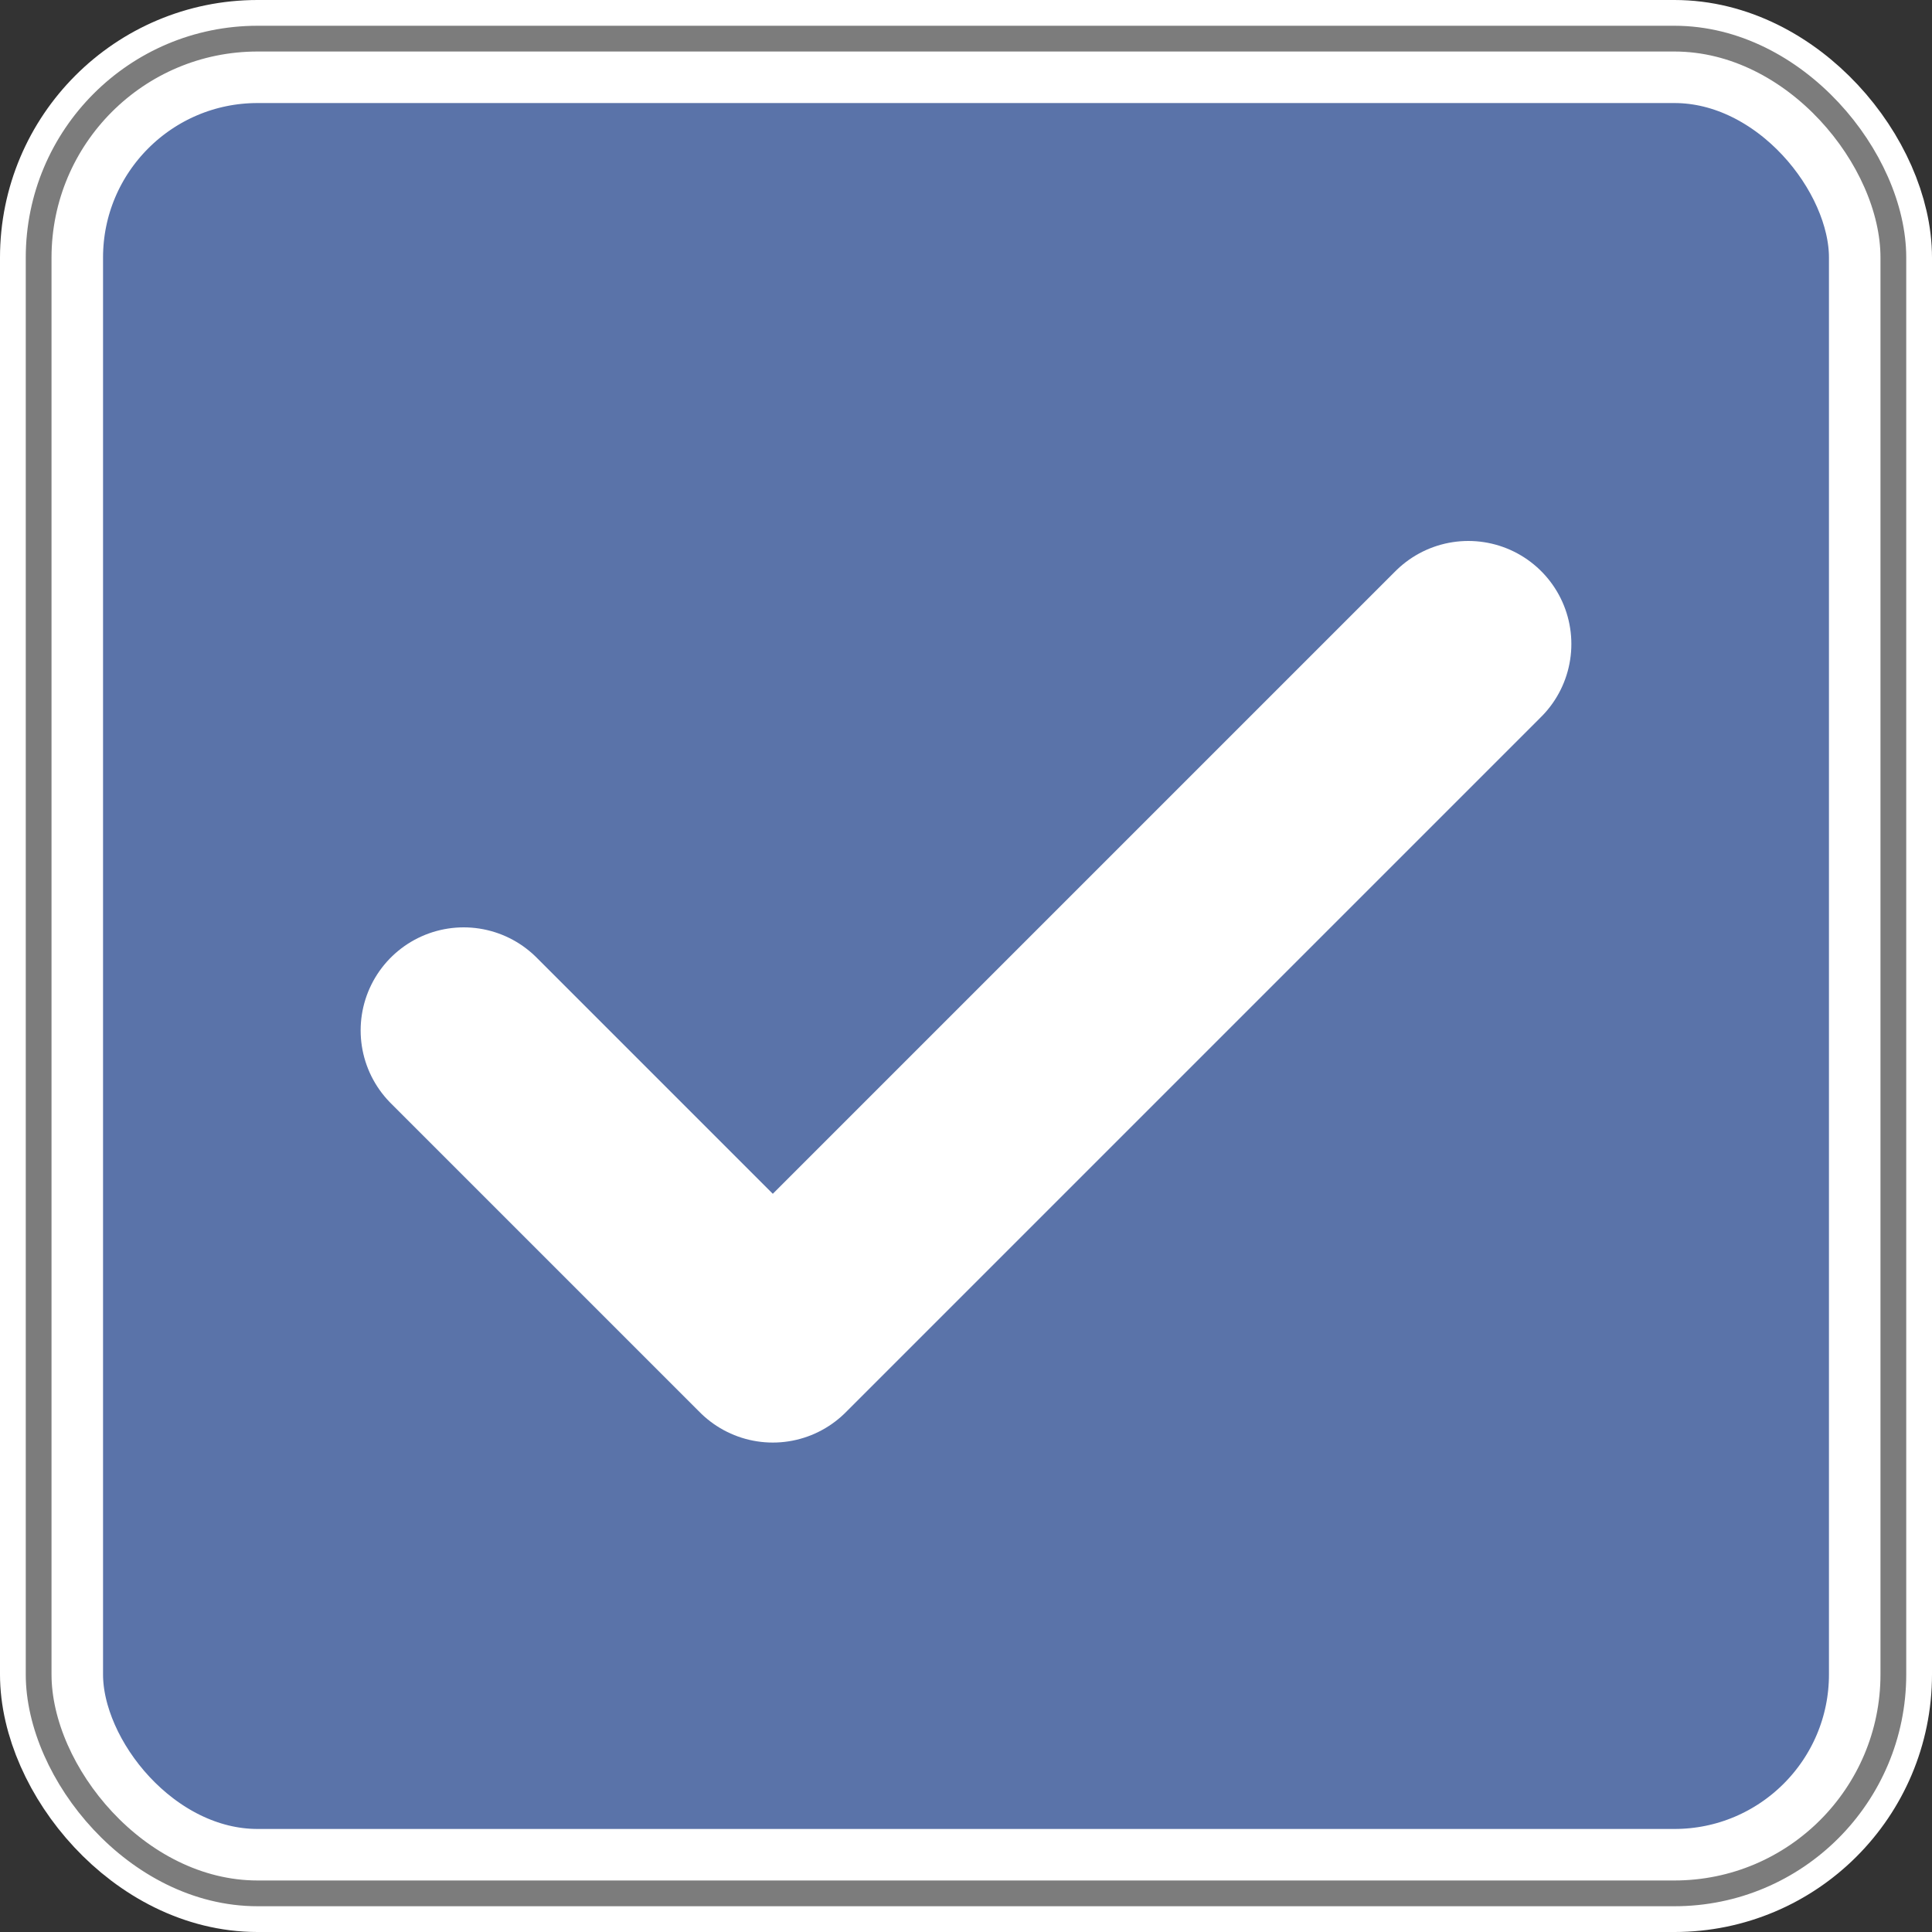 <svg xmlns="http://www.w3.org/2000/svg" width="75" height="75" viewBox="0 0 75 75" aria-label="inqwise-opinion">
  <rect x="0" y="0" width="75" height="75" fill="#333333" stroke="none"/>
  <title>inqwise-opinion</title>
  <!-- Base rounded square with white inner stroke -->
  <rect x="2" y="2" width="71" height="71" rx="8" ry="8" fill="#5a73a9" stroke="#ffffff" stroke-width="4"/>
  <!-- Outer hairline stroke to match original edge -->
  <rect x="1.5" y="1.5" width="72" height="72" rx="8.5" ry="8.5" fill="none" stroke="#7c7c7c" stroke-width="1"/>
  <!-- Check mark -->
  <path d="M18 40 L30 52 L57 25" fill="none" stroke="#ffffff" stroke-width="8" stroke-linecap="round" stroke-linejoin="round"/>
</svg>